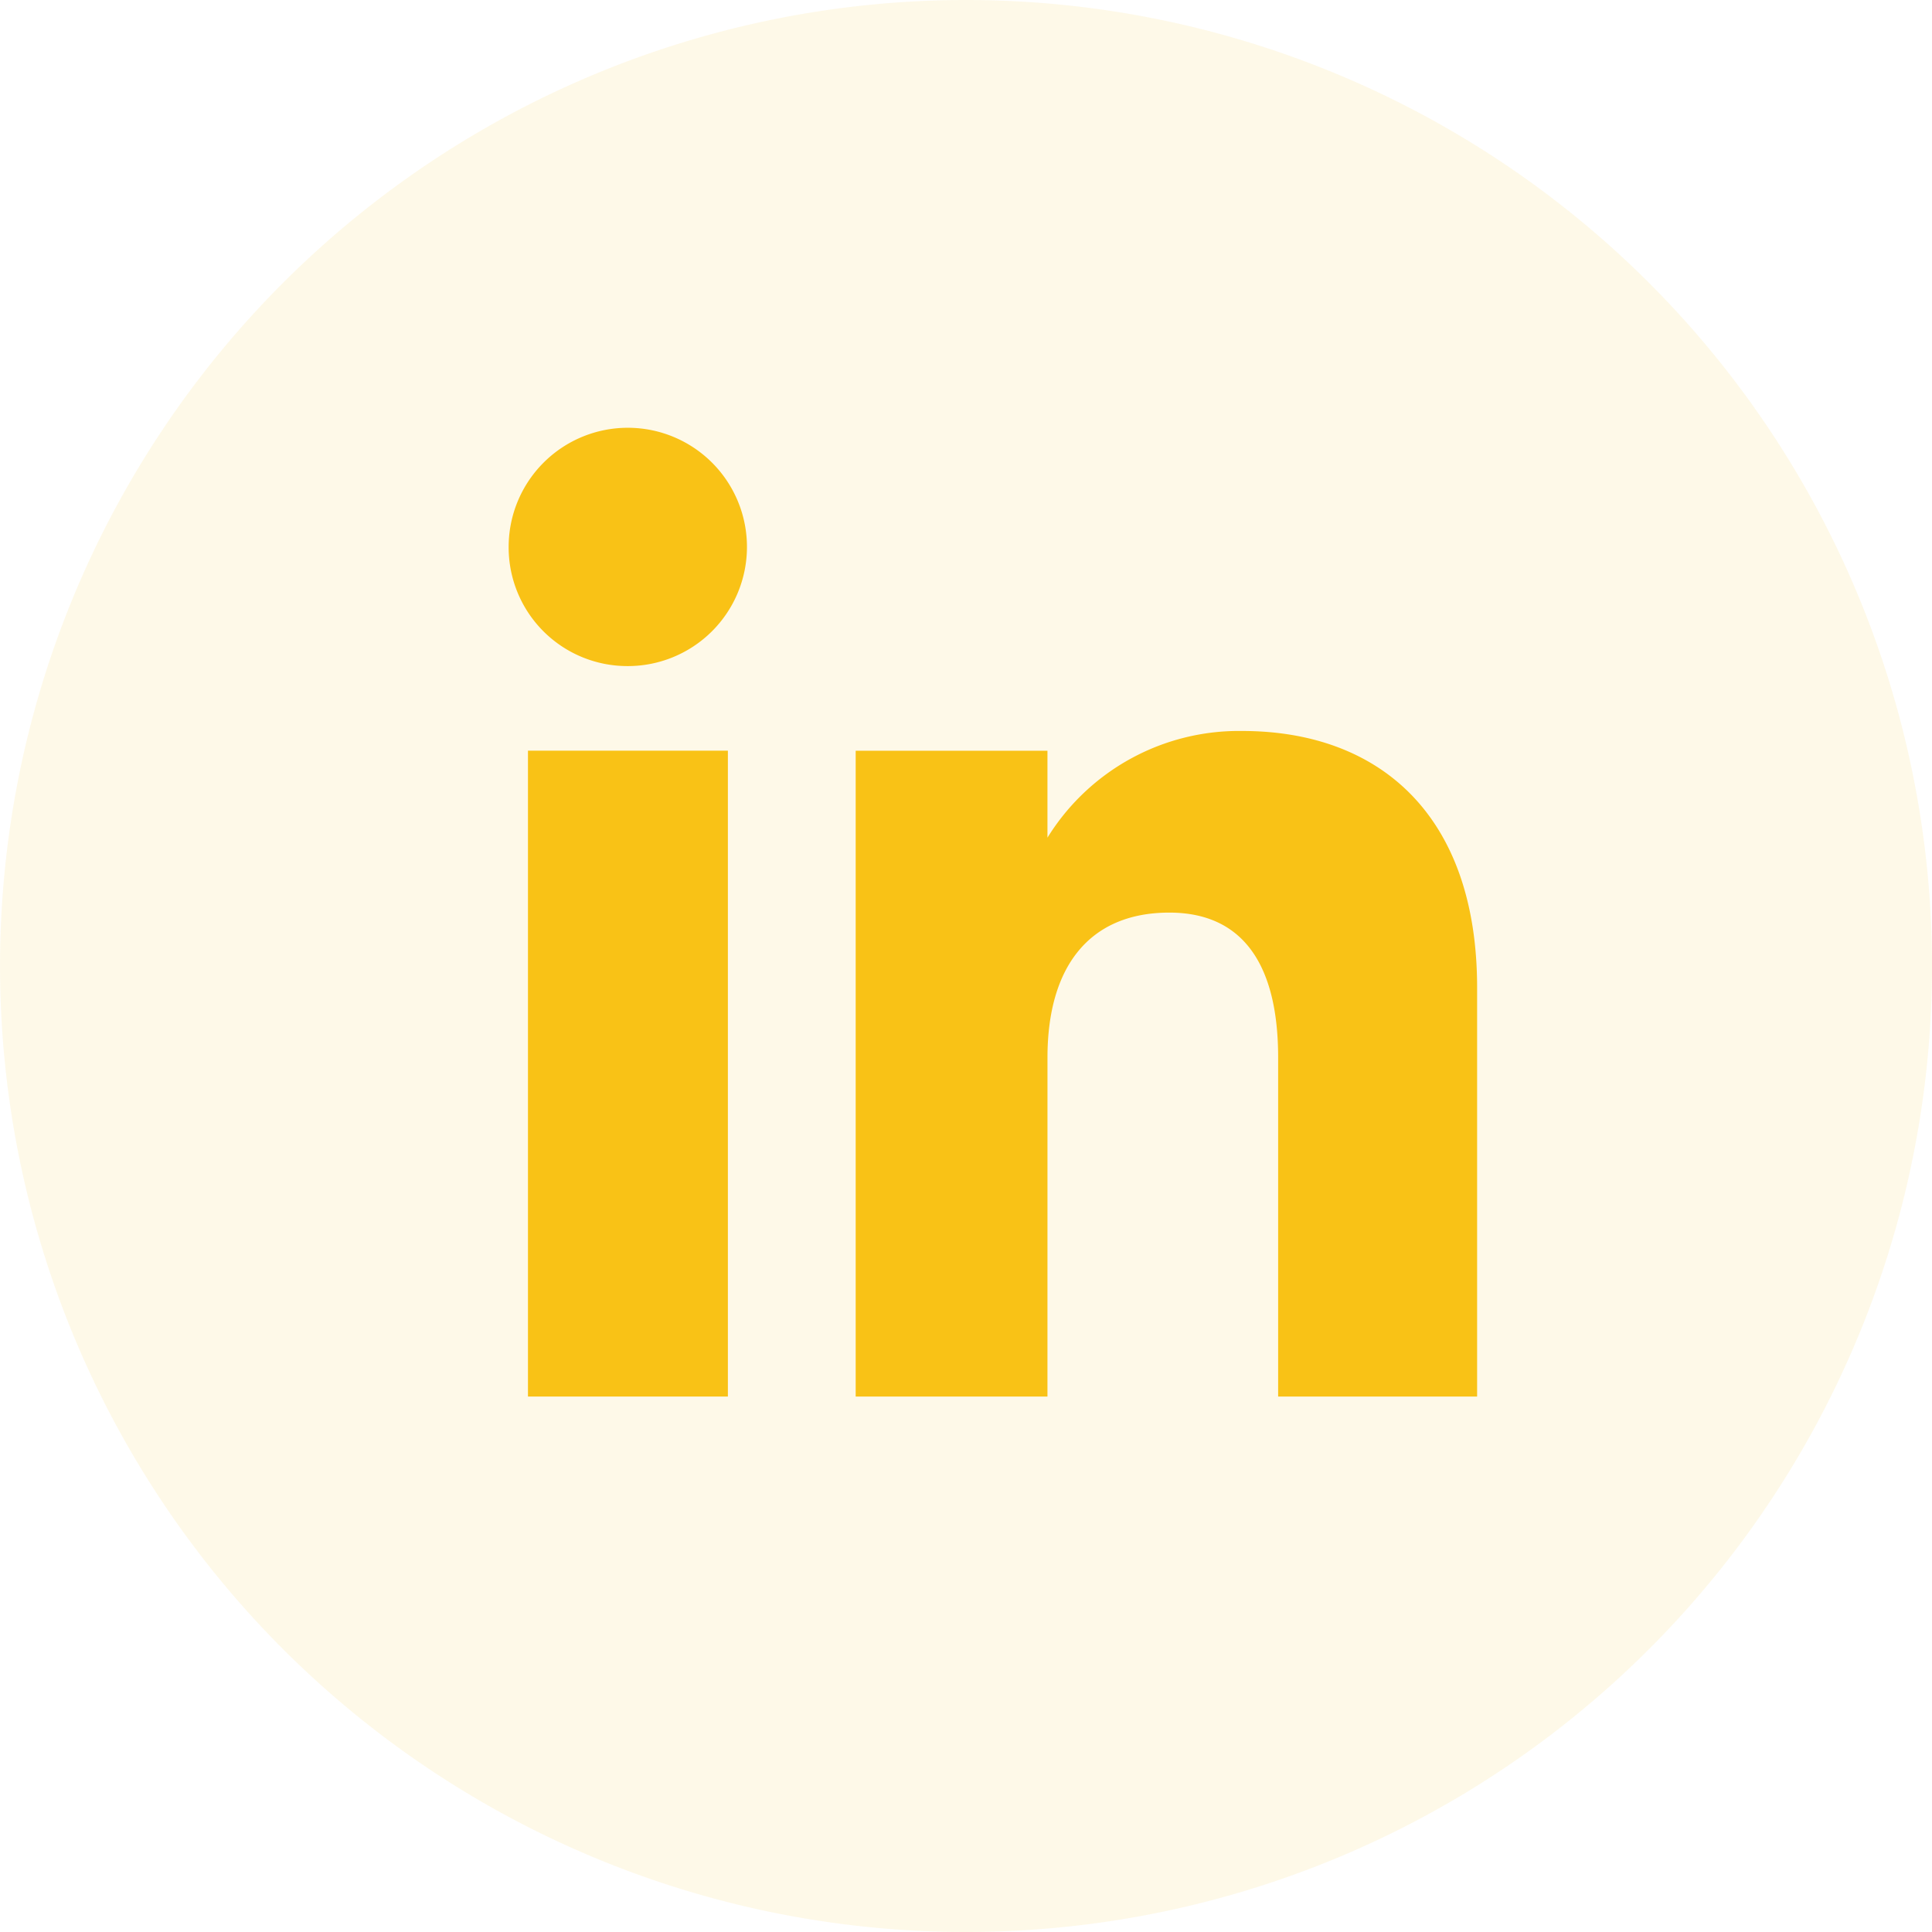 <svg xmlns="http://www.w3.org/2000/svg" width="80" height="80" viewBox="0 0 80 80">
  <g id="Group_434" data-name="Group 434" transform="translate(-91.287 -182.43)">
    <path id="Path_90" data-name="Path 90" d="M131.288,262.43h0a40,40,0,0,1-40-40h0a40,40,0,0,1,40-40h0a40,40,0,0,1,40,40h0A40,40,0,0,1,131.288,262.43Z" transform="translate(0 0)" fill="#f9c216" opacity="0.1"/>
    <g id="Group_314" data-name="Group 314" transform="translate(112.354 200.143)">
      <g id="Group_313" data-name="Group 313">
        <rect id="Rectangle_14" data-name="Rectangle 14" width="8.278" height="26.744" transform="translate(0.795 13.371)" fill="#f9c216"/>
        <path id="Path_91" data-name="Path 91" d="M106.205,200.725a4.934,4.934,0,1,0-4.9-4.935A4.917,4.917,0,0,0,106.205,200.725Z" transform="translate(-101.31 -190.857)" fill="#f9c216"/>
      </g>
      <path id="Path_92" data-name="Path 92" d="M116.086,210.351c0-3.758,1.73-6,5.045-6,3.044,0,4.506,2.15,4.506,6V224.39h8.239V207.457c0-7.163-4.061-10.627-9.732-10.627a9.322,9.322,0,0,0-8.059,4.418v-3.6h-7.941V224.39h7.941Z" transform="translate(-93.779 -184.275)" fill="#f9c216"/>
    </g>
  </g>
</svg>
